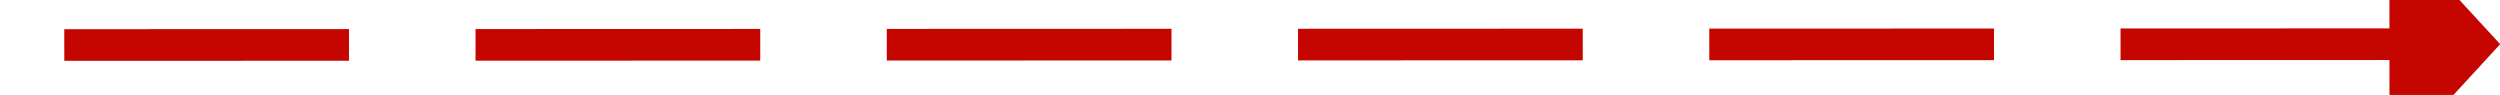 ﻿<?xml version="1.0" encoding="utf-8"?>
<svg version="1.1" xmlns:xlink="http://www.w3.org/1999/xlink" width="158px" height="6px" viewBox="538 358  158 6" xmlns="http://www.w3.org/2000/svg">
  <g transform="matrix(0.305 0.952 -0.952 0.305 772.778 -336.67 )">
    <path d="M 639.171 291.715  L 593 436  " stroke-width="2" stroke-dasharray="18,8" stroke="#c40500" fill="none" />
    <path d="M 646.105 294.983  L 641 286  L 631.628 290.351  L 646.105 294.983  Z " fill-rule="nonzero" fill="#c40500" stroke="none" />
  </g>
</svg>